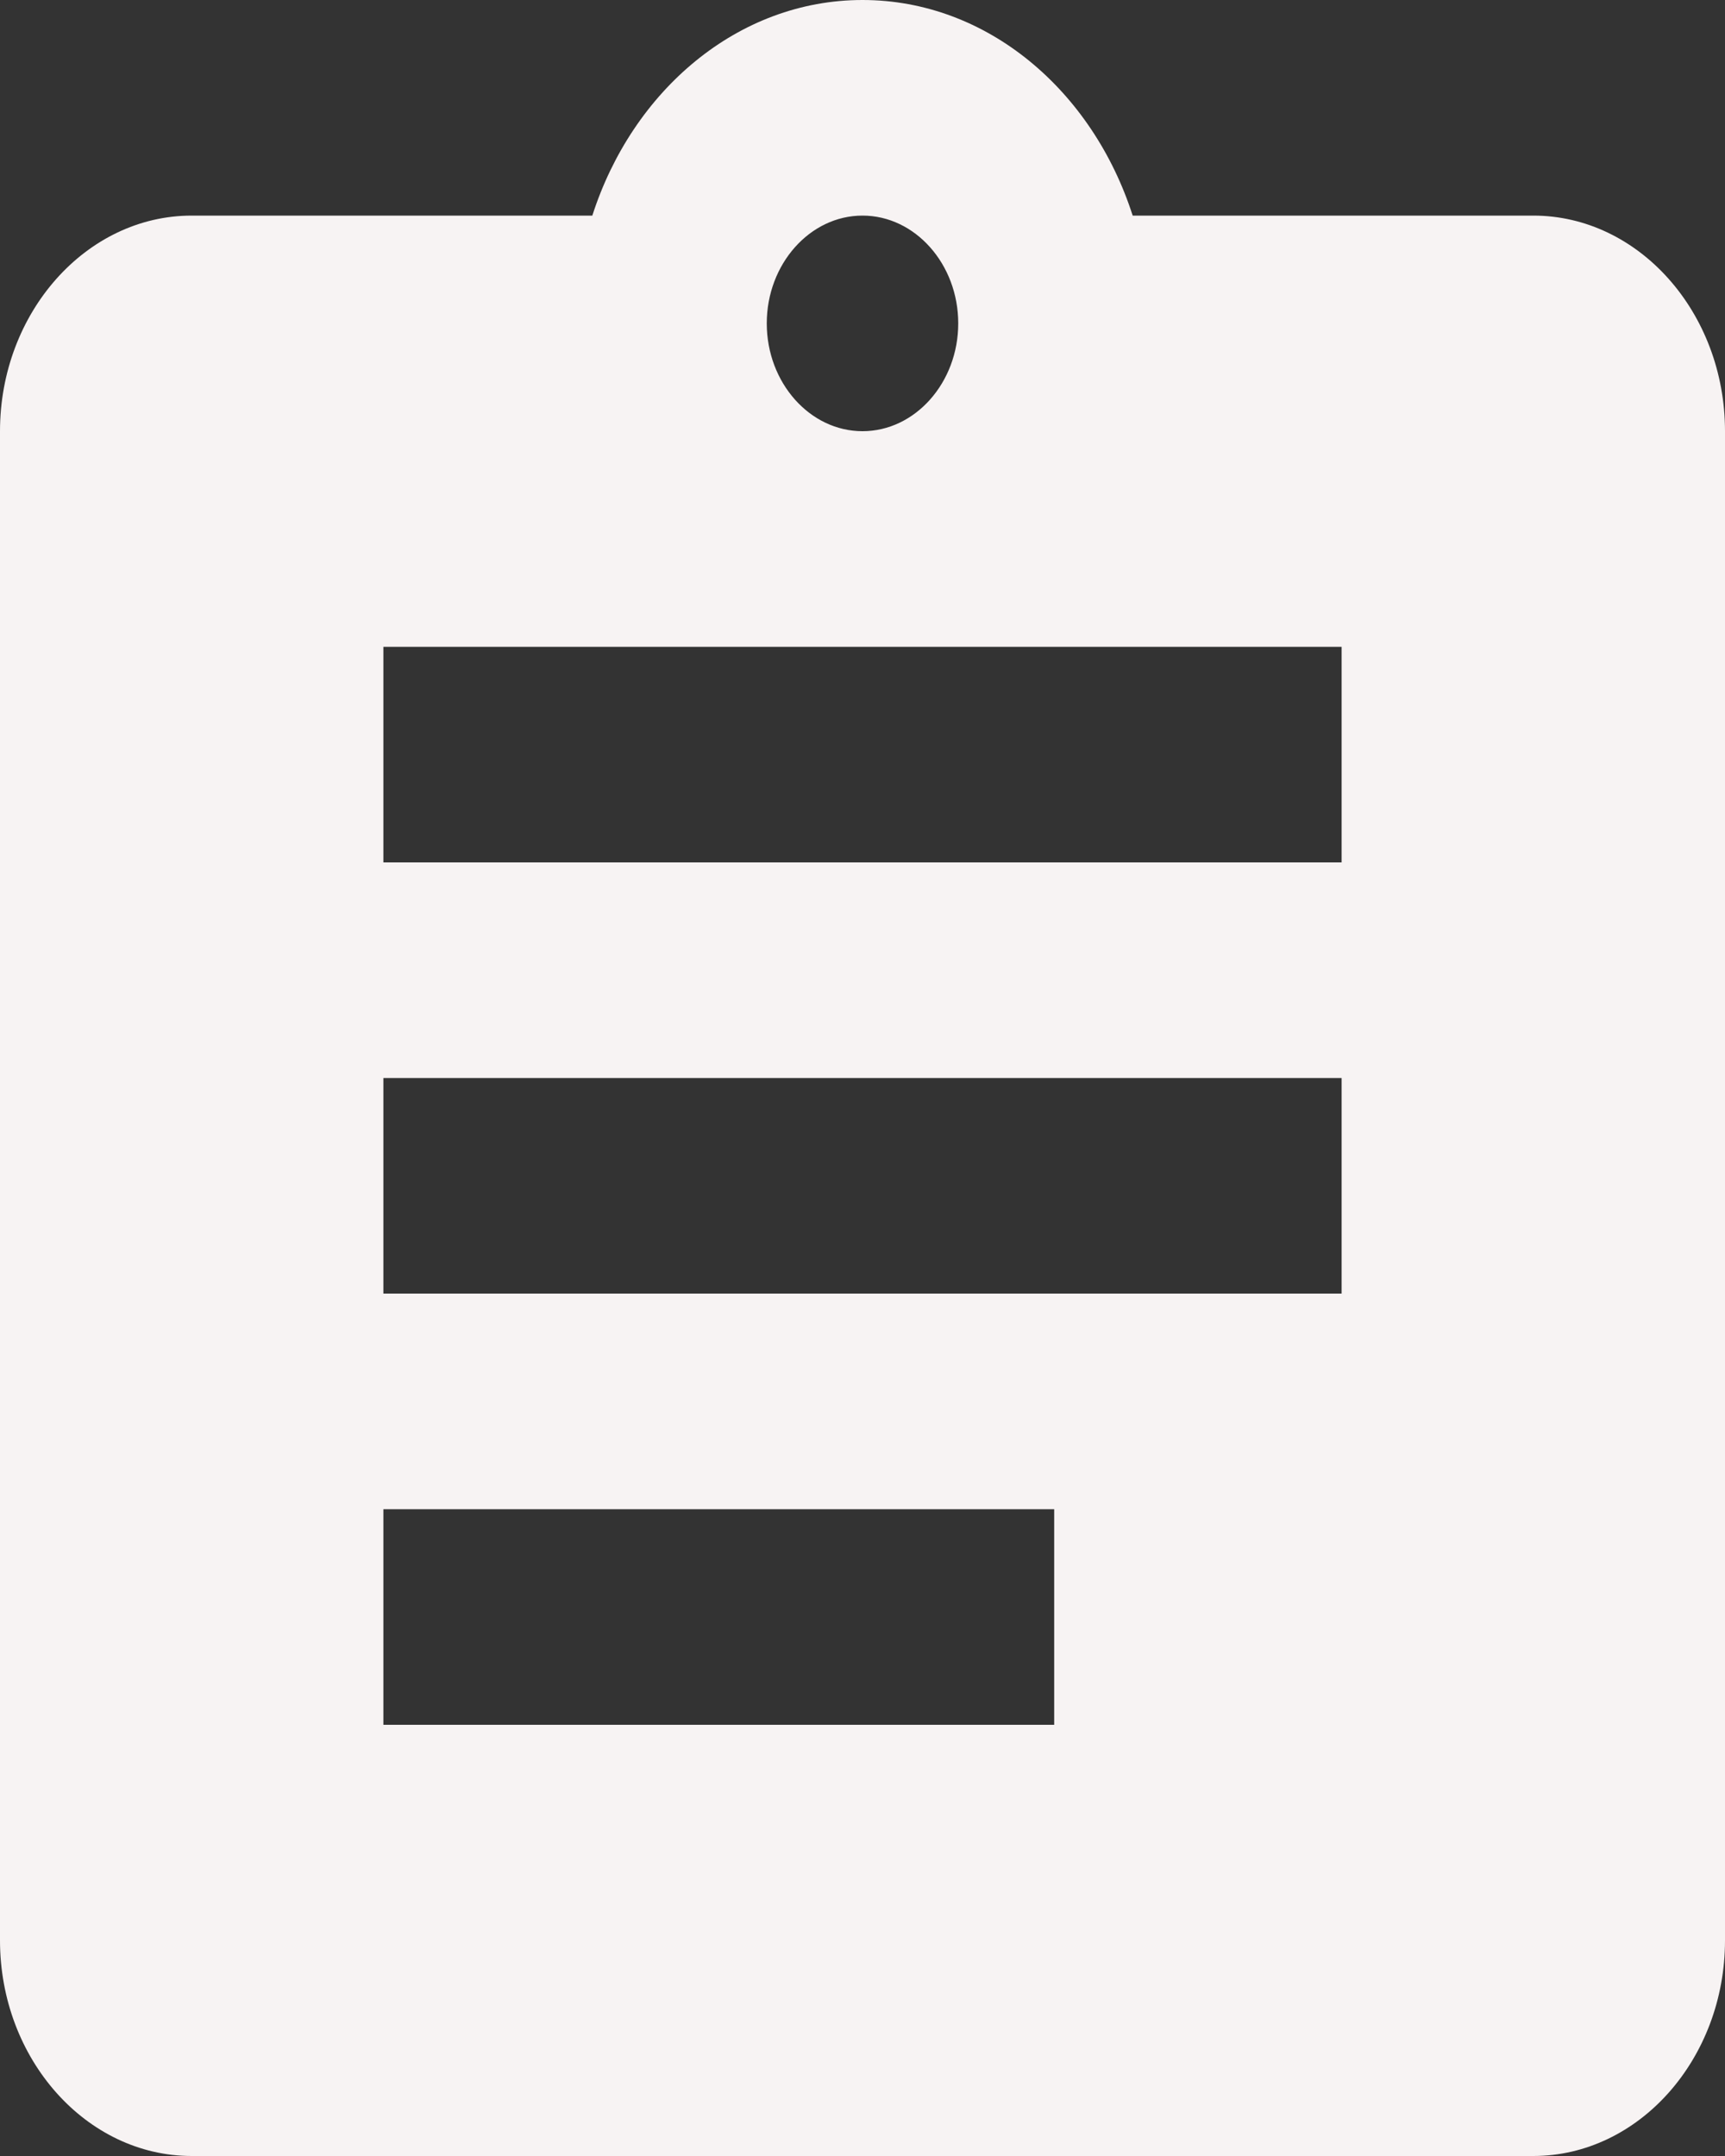 <svg width="8" height="10" viewBox="0 0 8 10" fill="none" xmlns="http://www.w3.org/2000/svg">
<rect x="0" y="0" width="8" height="10" fill="#333333" stroke="none"/>
<path d="M7.111 1H5.253C5.067 0.42 4.578 0 4 0C3.422 0 2.933 0.42 2.747 1H0.889C0.4 1 0 1.45 0 2V9C0 9.55 0.4 10 0.889 10H7.111C7.6 10 8 9.55 8 9V2C8 1.45 7.6 1 7.111 1ZM4 1C4.244 1 4.444 1.225 4.444 1.5C4.444 1.775 4.244 2 4 2C3.756 2 3.556 1.775 3.556 1.5C3.556 1.225 3.756 1 4 1ZM4.889 8H1.778V7H4.889V8ZM6.222 6H1.778V5H6.222V6ZM6.222 4H1.778V3H6.222V4Z" fill="#F7F3F3"/>
</svg>
